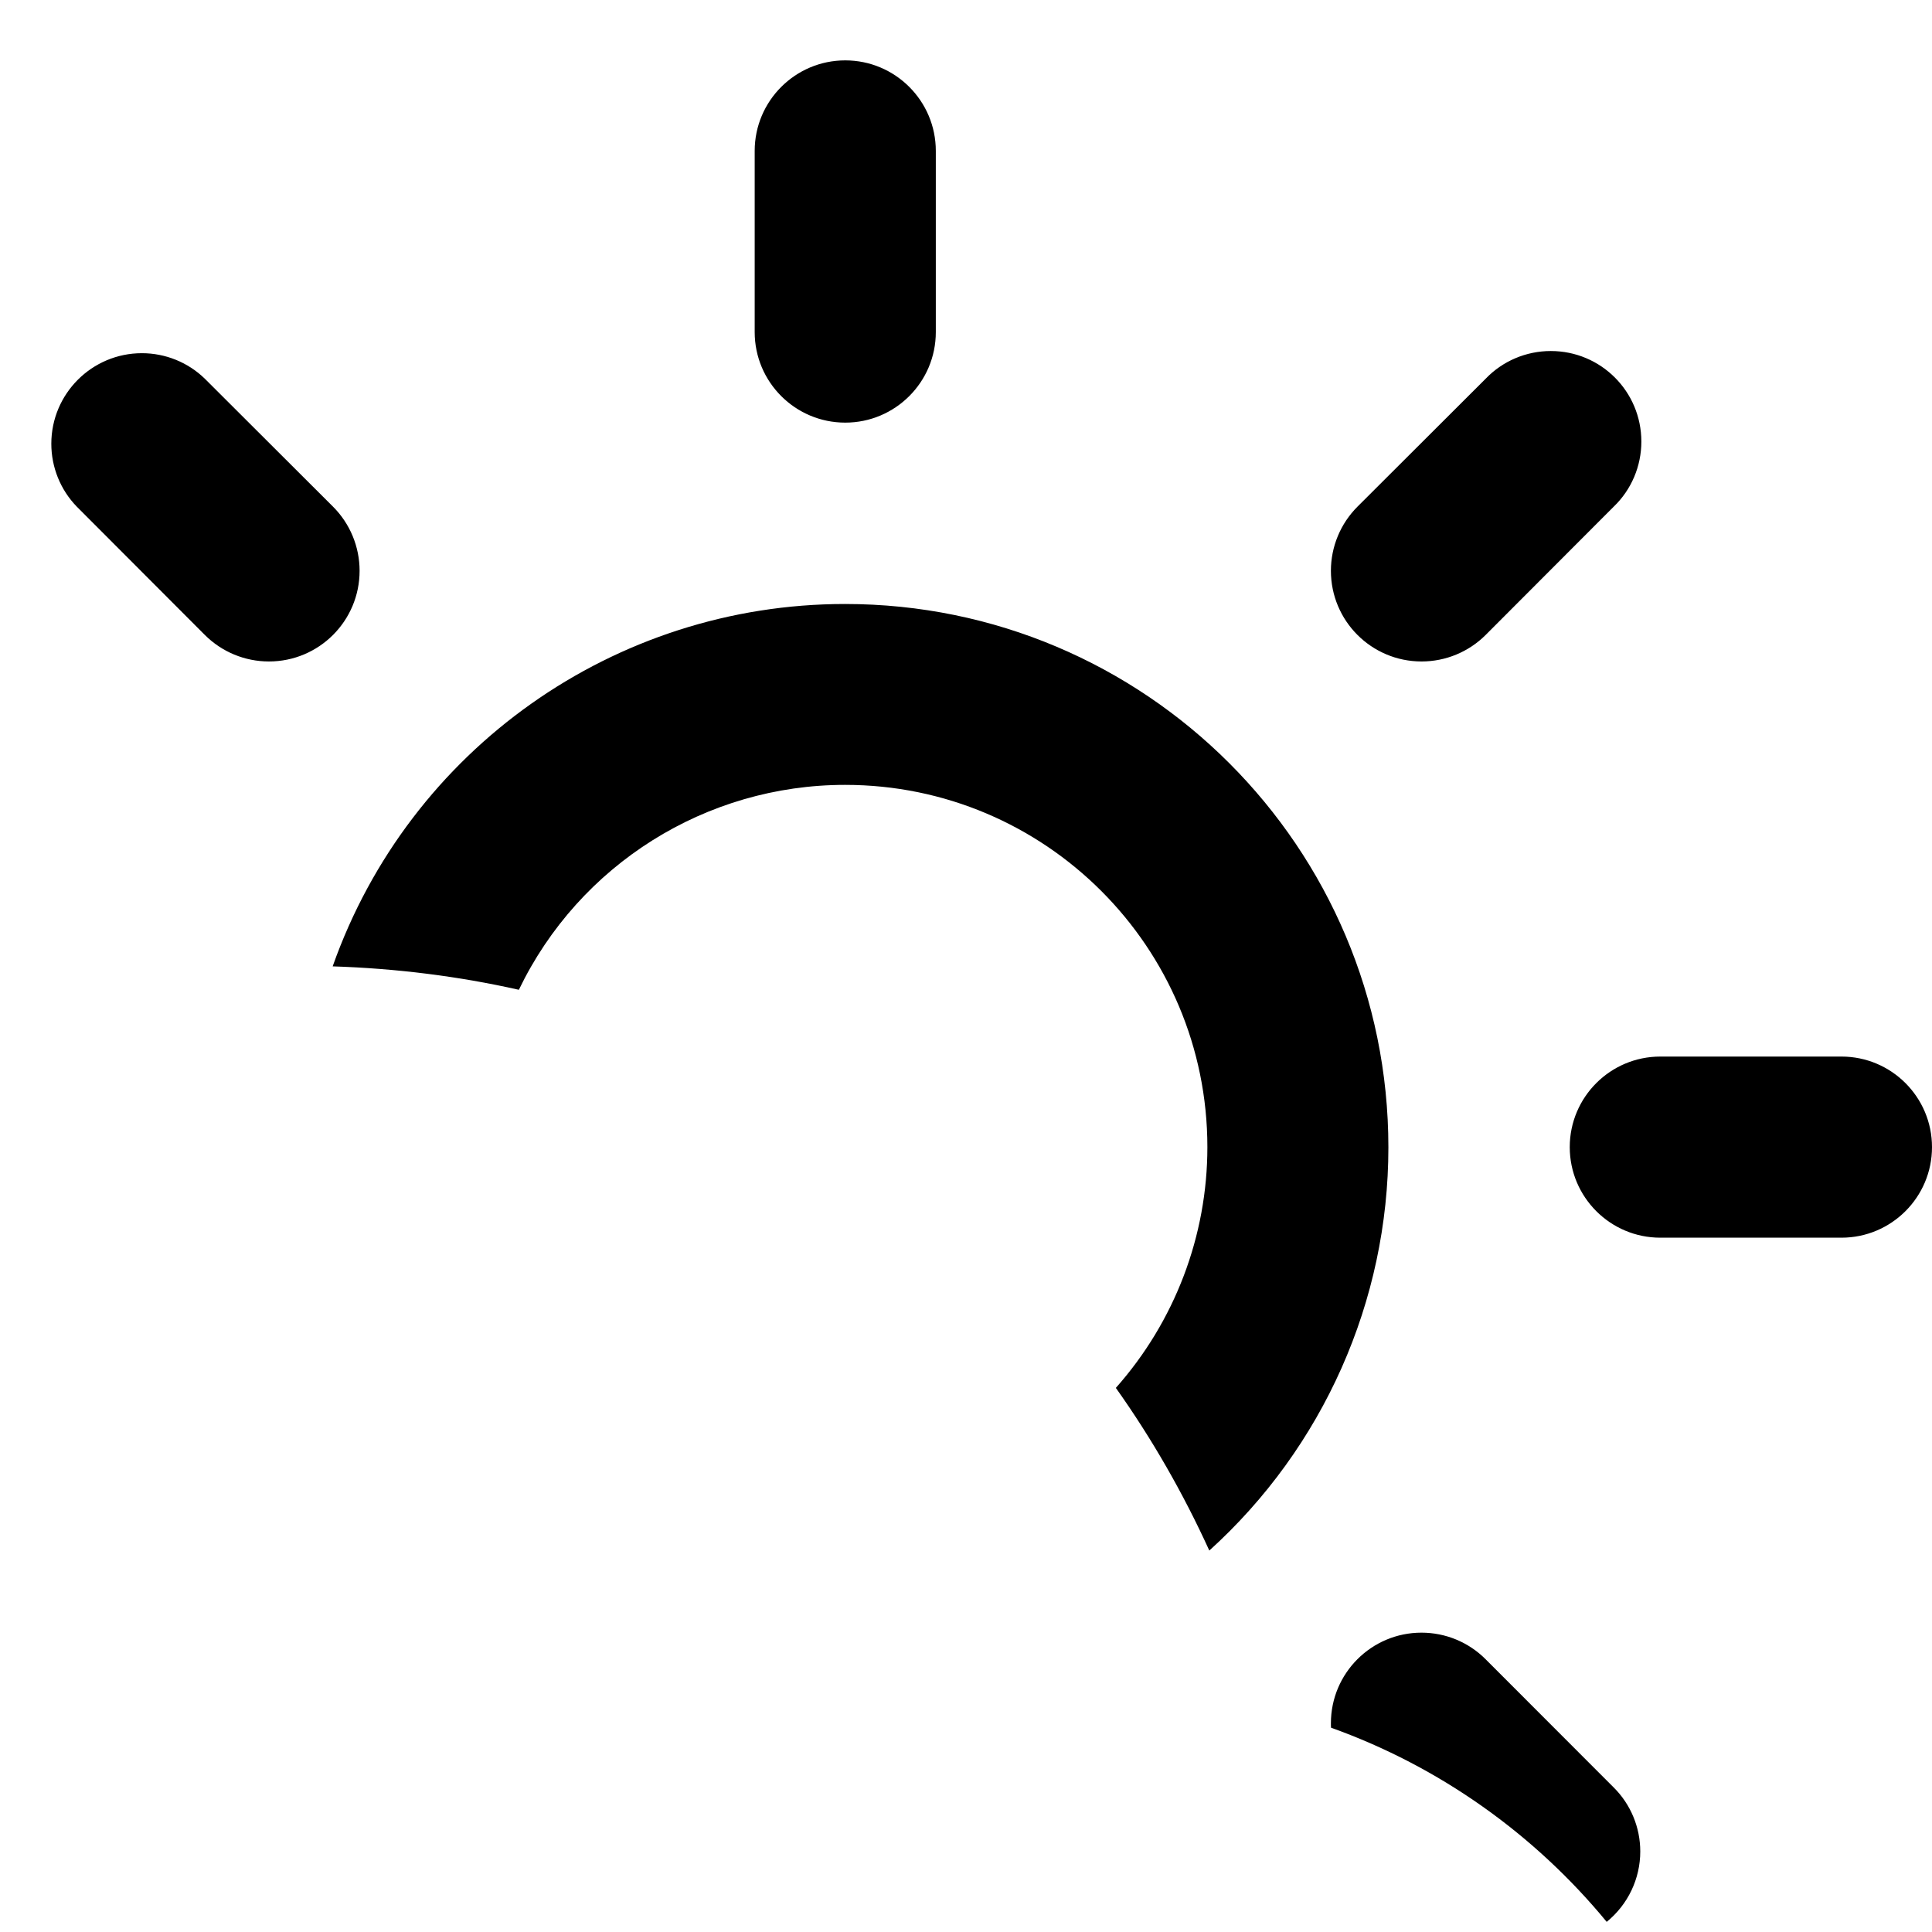 ﻿<?xml version="1.0" encoding="utf-8"?>
<svg version="1.1" xmlns:xlink="http://www.w3.org/1999/xlink" width="16px" height="16px" xmlns="http://www.w3.org/2000/svg">
  <defs>
    <pattern id="BGPattern" patternUnits="userSpaceOnUse" alignment="0 0" imageRepeat="None" />
    <mask fill="white" id="Clip5231">
      <path d="M 7.75 2.75  L 7.75 1.25  C 7.75 0.836  7.414 0.5  7 0.5  C 6.586 0.5  6.25 0.836  6.25 1.25  L 6.25 2.75  C 6.25 3.164  6.586 3.5  7 3.5  C 7.414 3.5  7.75 3.164  7.75 2.75  Z M 12.304 5.258  L 13.364 4.196  C 13.511 4.055  13.593 3.86  13.593 3.657  C 13.593 3.242  13.258 2.907  12.843 2.907  C 12.64 2.907  12.445 2.989  12.304 3.136  L 11.242 4.196  C 11.101 4.337  11.022 4.528  11.022 4.727  C 11.022 5.142  11.358 5.478  11.773 5.478  C 11.972 5.478  12.163 5.399  12.304 5.258  Z M 2.758 4.196  L 1.696 3.136  C 1.556 3  1.369 2.925  1.175 2.925  C 0.761 2.925  0.425 3.261  0.425 3.675  C 0.425 3.869  0.5 4.056  0.636 4.196  L 1.696 5.258  C 1.837 5.399  2.028 5.478  2.227 5.478  C 2.642 5.478  2.978 5.142  2.978 4.727  C 2.978 4.528  2.899 4.337  2.758 4.196  Z M 2.755 8.003  C 3.283 8.02  3.799 8.085  4.297 8.197  C 4.797 7.159  5.847 6.5  6.999 6.5  C 8.656 6.5  9.999 7.843  9.999 9.5  C 9.999 10.235  9.729 10.944  9.241 11.494  C 9.54 11.915  9.799 12.367  10.015 12.841  C 10.959 11.987  11.498 10.774  11.498 9.502  C 11.498 7.016  9.483 5.002  6.998 5.002  C 5.091 5.002  3.39 6.204  2.755 8.003  Z M 11.022 14.271  C 11.022 14.283  11.022 14.295  11.023 14.308  C 11.923 14.63  12.71 15.192  13.306 15.916  C 13.482 15.773  13.584 15.559  13.584 15.333  C 13.584 15.134  13.505 14.943  13.364 14.803  L 12.304 13.742  C 12.163 13.6  11.972 13.521  11.772 13.521  C 11.358 13.521  11.022 13.857  11.022 14.271  Z M 15.25 8.75  L 13.75 8.75  C 13.336 8.75  13 9.086  13 9.5  C 13 9.914  13.336 10.25  13.75 10.25  L 15.25 10.25  C 15.664 10.25  16 9.914  16 9.5  C 16 9.086  15.664 8.75  15.25 8.75  Z " fill-rule="evenodd" />
    </mask>
  </defs>
  <g transform="matrix(1 0 0 1 -9 0 )">
    <path d="M 7.75 2.75  L 7.75 1.25  C 7.75 0.836  7.414 0.5  7 0.5  C 6.586 0.5  6.25 0.836  6.25 1.25  L 6.25 2.75  C 6.25 3.164  6.586 3.5  7 3.5  C 7.414 3.5  7.75 3.164  7.75 2.75  Z M 12.304 5.258  L 13.364 4.196  C 13.511 4.055  13.593 3.86  13.593 3.657  C 13.593 3.242  13.258 2.907  12.843 2.907  C 12.64 2.907  12.445 2.989  12.304 3.136  L 11.242 4.196  C 11.101 4.337  11.022 4.528  11.022 4.727  C 11.022 5.142  11.358 5.478  11.773 5.478  C 11.972 5.478  12.163 5.399  12.304 5.258  Z M 2.758 4.196  L 1.696 3.136  C 1.556 3  1.369 2.925  1.175 2.925  C 0.761 2.925  0.425 3.261  0.425 3.675  C 0.425 3.869  0.5 4.056  0.636 4.196  L 1.696 5.258  C 1.837 5.399  2.028 5.478  2.227 5.478  C 2.642 5.478  2.978 5.142  2.978 4.727  C 2.978 4.528  2.899 4.337  2.758 4.196  Z M 2.755 8.003  C 3.283 8.02  3.799 8.085  4.297 8.197  C 4.797 7.159  5.847 6.5  6.999 6.5  C 8.656 6.5  9.999 7.843  9.999 9.5  C 9.999 10.235  9.729 10.944  9.241 11.494  C 9.54 11.915  9.799 12.367  10.015 12.841  C 10.959 11.987  11.498 10.774  11.498 9.502  C 11.498 7.016  9.483 5.002  6.998 5.002  C 5.091 5.002  3.39 6.204  2.755 8.003  Z M 11.022 14.271  C 11.022 14.283  11.022 14.295  11.023 14.308  C 11.923 14.63  12.71 15.192  13.306 15.916  C 13.482 15.773  13.584 15.559  13.584 15.333  C 13.584 15.134  13.505 14.943  13.364 14.803  L 12.304 13.742  C 12.163 13.6  11.972 13.521  11.772 13.521  C 11.358 13.521  11.022 13.857  11.022 14.271  Z M 15.25 8.75  L 13.75 8.75  C 13.336 8.75  13 9.086  13 9.5  C 13 9.914  13.336 10.25  13.75 10.25  L 15.25 10.25  C 15.664 10.25  16 9.914  16 9.5  C 16 9.086  15.664 8.75  15.25 8.75  Z " fill-rule="nonzero" fill="rgba(0, 0, 0, 1)" stroke="none" transform="matrix(1 0 0 1 9 0 )" class="fill" />
    <path d="M 7.75 2.75  L 7.75 1.25  C 7.75 0.836  7.414 0.5  7 0.5  C 6.586 0.5  6.25 0.836  6.25 1.25  L 6.25 2.75  C 6.25 3.164  6.586 3.5  7 3.5  C 7.414 3.5  7.75 3.164  7.75 2.75  Z " stroke-width="0" stroke-dasharray="0" stroke="rgba(255, 255, 255, 0)" fill="none" transform="matrix(1 0 0 1 9 0 )" class="stroke" mask="url(#Clip5231)" />
    <path d="M 12.304 5.258  L 13.364 4.196  C 13.511 4.055  13.593 3.86  13.593 3.657  C 13.593 3.242  13.258 2.907  12.843 2.907  C 12.64 2.907  12.445 2.989  12.304 3.136  L 11.242 4.196  C 11.101 4.337  11.022 4.528  11.022 4.727  C 11.022 5.142  11.358 5.478  11.773 5.478  C 11.972 5.478  12.163 5.399  12.304 5.258  Z " stroke-width="0" stroke-dasharray="0" stroke="rgba(255, 255, 255, 0)" fill="none" transform="matrix(1 0 0 1 9 0 )" class="stroke" mask="url(#Clip5231)" />
    <path d="M 2.758 4.196  L 1.696 3.136  C 1.556 3  1.369 2.925  1.175 2.925  C 0.761 2.925  0.425 3.261  0.425 3.675  C 0.425 3.869  0.5 4.056  0.636 4.196  L 1.696 5.258  C 1.837 5.399  2.028 5.478  2.227 5.478  C 2.642 5.478  2.978 5.142  2.978 4.727  C 2.978 4.528  2.899 4.337  2.758 4.196  Z " stroke-width="0" stroke-dasharray="0" stroke="rgba(255, 255, 255, 0)" fill="none" transform="matrix(1 0 0 1 9 0 )" class="stroke" mask="url(#Clip5231)" />
    <path d="M 2.755 8.003  C 3.283 8.02  3.799 8.085  4.297 8.197  C 4.797 7.159  5.847 6.5  6.999 6.5  C 8.656 6.5  9.999 7.843  9.999 9.5  C 9.999 10.235  9.729 10.944  9.241 11.494  C 9.54 11.915  9.799 12.367  10.015 12.841  C 10.959 11.987  11.498 10.774  11.498 9.502  C 11.498 7.016  9.483 5.002  6.998 5.002  C 5.091 5.002  3.39 6.204  2.755 8.003  Z " stroke-width="0" stroke-dasharray="0" stroke="rgba(255, 255, 255, 0)" fill="none" transform="matrix(1 0 0 1 9 0 )" class="stroke" mask="url(#Clip5231)" />
    <path d="M 11.022 14.271  C 11.022 14.283  11.022 14.295  11.023 14.308  C 11.923 14.63  12.71 15.192  13.306 15.916  C 13.482 15.773  13.584 15.559  13.584 15.333  C 13.584 15.134  13.505 14.943  13.364 14.803  L 12.304 13.742  C 12.163 13.6  11.972 13.521  11.772 13.521  C 11.358 13.521  11.022 13.857  11.022 14.271  Z " stroke-width="0" stroke-dasharray="0" stroke="rgba(255, 255, 255, 0)" fill="none" transform="matrix(1 0 0 1 9 0 )" class="stroke" mask="url(#Clip5231)" />
    <path d="M 15.25 8.75  L 13.75 8.75  C 13.336 8.75  13 9.086  13 9.5  C 13 9.914  13.336 10.25  13.75 10.25  L 15.25 10.25  C 15.664 10.25  16 9.914  16 9.5  C 16 9.086  15.664 8.75  15.25 8.75  Z " stroke-width="0" stroke-dasharray="0" stroke="rgba(255, 255, 255, 0)" fill="none" transform="matrix(1 0 0 1 9 0 )" class="stroke" mask="url(#Clip5231)" />
  </g>
</svg>